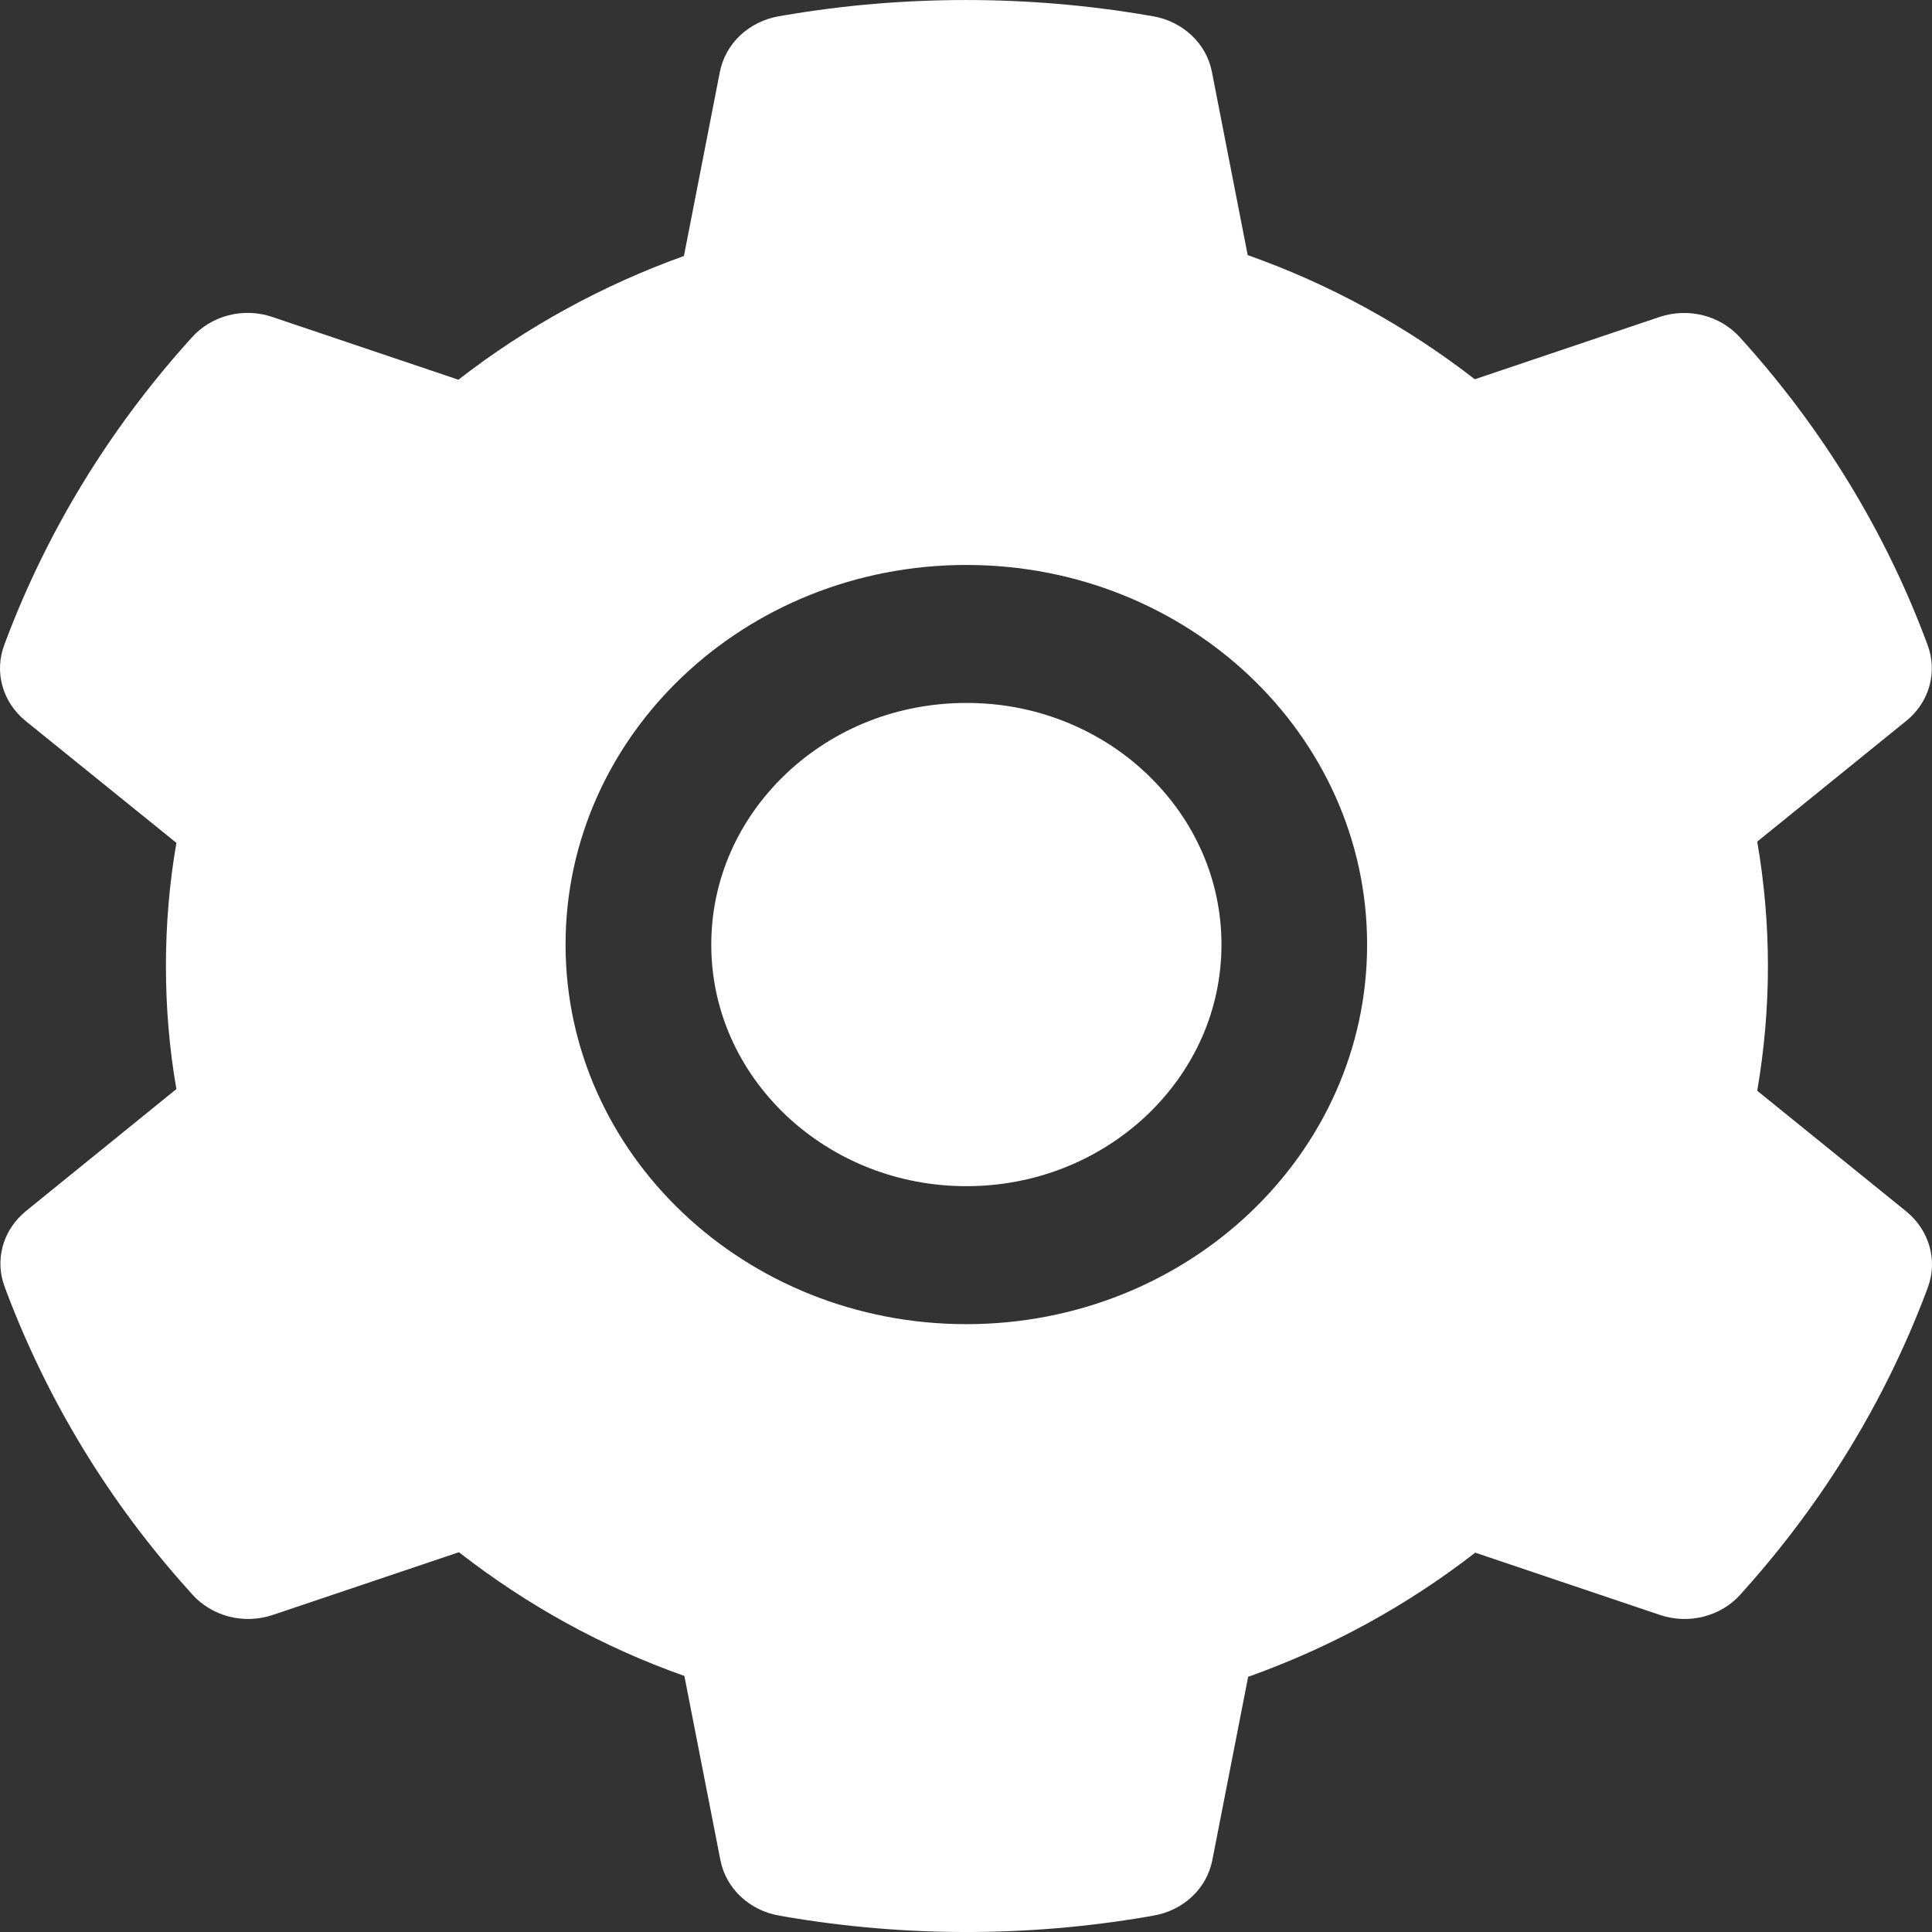 <svg width="26" height="26" viewBox="0 0 26 26" fill="none" xmlns="http://www.w3.org/2000/svg">
<rect x="0" y="0" width="26" height="26" fill="#333333" stroke="none"/>
<g clip-path="url(#clip0)">
<path d="M13.005 9.46C12.088 9.46 11.229 9.797 10.578 10.413C9.931 11.029 9.572 11.843 9.572 12.712C9.572 13.581 9.931 14.394 10.578 15.01C11.229 15.623 12.088 15.963 13.005 15.963C13.922 15.963 14.781 15.623 15.432 15.01C16.079 14.394 16.438 13.581 16.438 12.712C16.438 11.843 16.079 11.029 15.432 10.413C15.114 10.11 14.736 9.87 14.319 9.706C13.903 9.542 13.456 9.459 13.005 9.46ZM25.654 16.303L23.648 14.679C23.743 14.127 23.792 13.563 23.792 13.002C23.792 12.441 23.743 11.875 23.648 11.326L25.654 9.701C25.806 9.578 25.914 9.415 25.965 9.232C26.016 9.049 26.007 8.856 25.94 8.678L25.912 8.603C25.36 7.14 24.532 5.785 23.47 4.601L23.415 4.54C23.286 4.397 23.114 4.293 22.922 4.244C22.729 4.195 22.526 4.202 22.338 4.264L19.847 5.104C18.926 4.389 17.901 3.826 16.791 3.433L16.309 0.966C16.273 0.78 16.178 0.609 16.036 0.476C15.895 0.343 15.714 0.253 15.518 0.219L15.435 0.205C13.839 -0.068 12.158 -0.068 10.563 0.205L10.48 0.219C10.284 0.253 10.103 0.343 9.961 0.476C9.82 0.609 9.725 0.78 9.688 0.966L9.204 3.445C8.104 3.84 7.079 4.403 6.169 5.11L3.66 4.264C3.472 4.201 3.268 4.194 3.076 4.243C2.884 4.293 2.712 4.396 2.583 4.54L2.528 4.601C1.467 5.786 0.64 7.141 0.086 8.603L0.058 8.678C-0.08 9.042 0.033 9.448 0.343 9.701L2.374 11.343C2.279 11.889 2.233 12.447 2.233 12.999C2.233 13.557 2.279 14.115 2.374 14.656L0.349 16.298C0.198 16.421 0.089 16.584 0.038 16.767C-0.013 16.95 -0.004 17.143 0.064 17.32L0.092 17.396C0.647 18.858 1.466 20.209 2.534 21.397L2.589 21.459C2.718 21.602 2.89 21.705 3.082 21.755C3.275 21.804 3.478 21.797 3.666 21.735L6.176 20.889C7.09 21.601 8.108 22.165 9.21 22.554L9.695 25.033C9.731 25.218 9.826 25.39 9.968 25.523C10.109 25.656 10.29 25.746 10.486 25.779L10.569 25.794C12.18 26.069 13.83 26.069 15.441 25.794L15.524 25.779C15.72 25.746 15.901 25.656 16.043 25.523C16.184 25.39 16.279 25.218 16.315 25.033L16.797 22.566C17.908 22.17 18.932 21.61 19.853 20.895L22.344 21.735C22.532 21.797 22.735 21.805 22.928 21.755C23.12 21.706 23.292 21.603 23.421 21.459L23.476 21.397C24.544 20.203 25.363 18.858 25.918 17.396L25.946 17.32C26.078 16.96 25.964 16.556 25.654 16.303ZM13.005 17.82C10.026 17.82 7.611 15.533 7.611 12.712C7.611 9.89 10.026 7.603 13.005 7.603C15.984 7.603 18.398 9.89 18.398 12.712C18.398 15.533 15.984 17.82 13.005 17.82Z" fill="white"/>
</g>
<defs>
<clipPath id="clip0">
<rect width="26" height="26" fill="white"/>
</clipPath>
</defs>
</svg>

